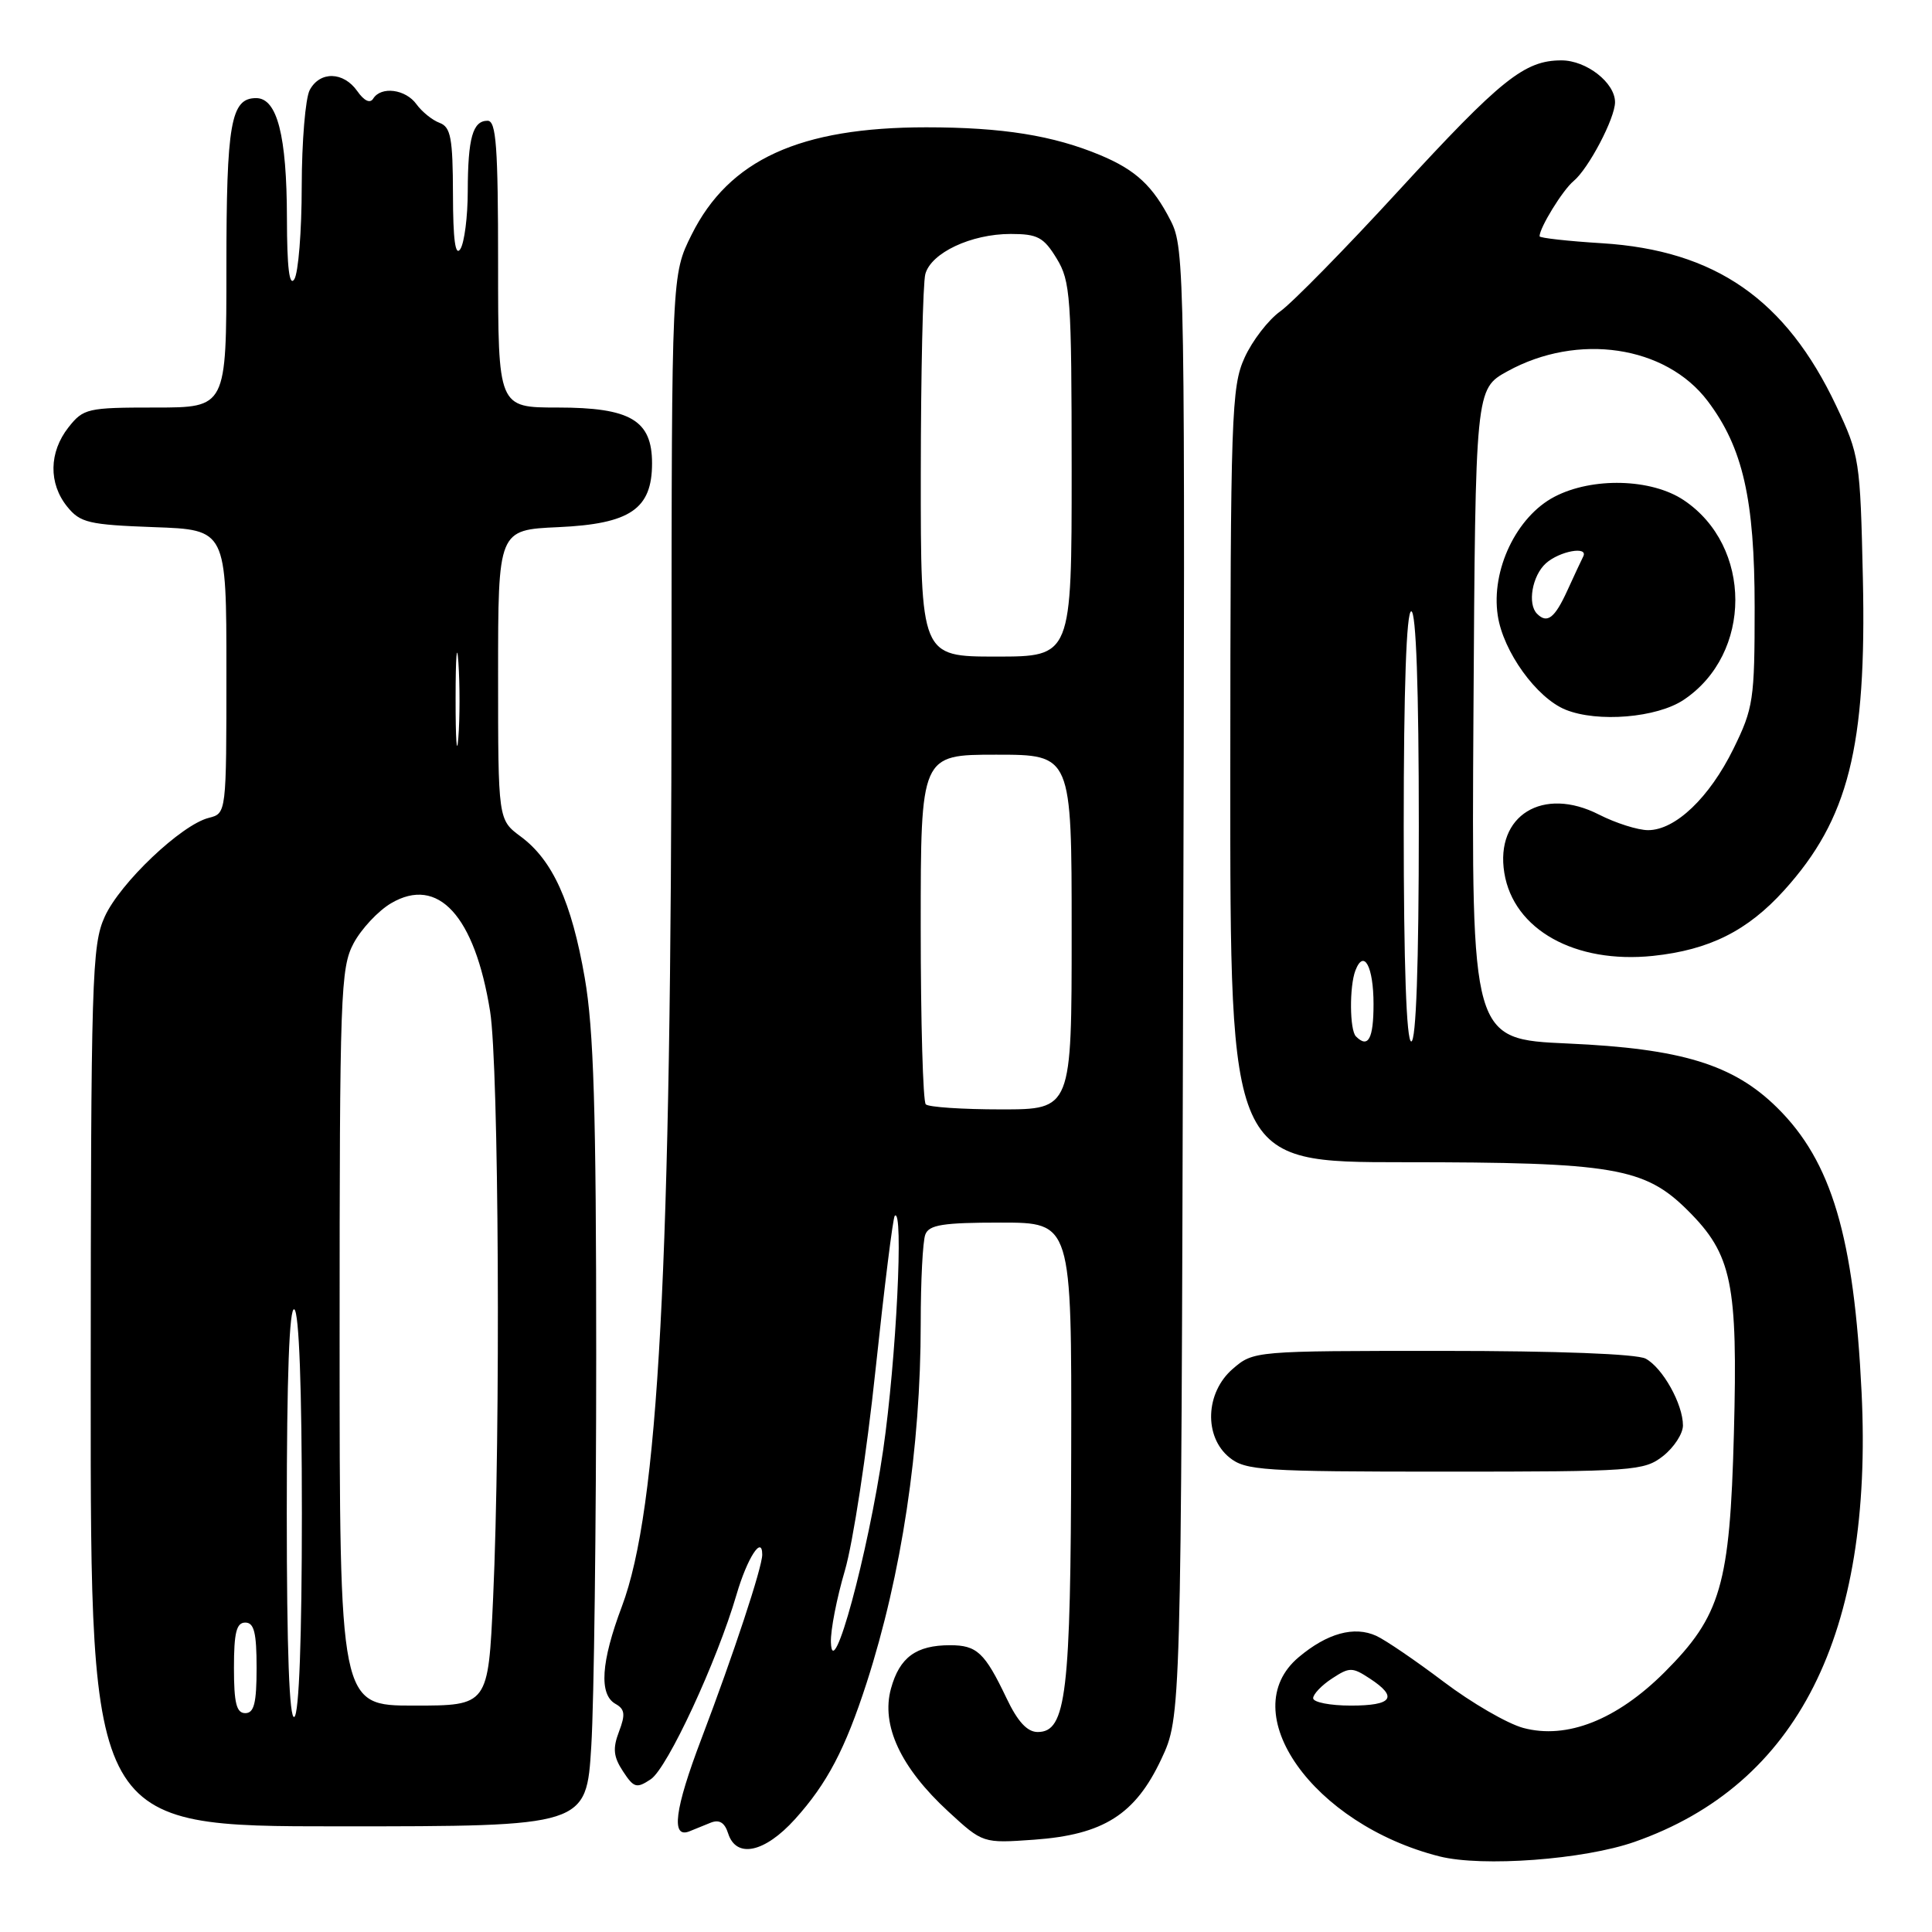 <?xml version="1.0" encoding="UTF-8" standalone="no"?>
<!DOCTYPE svg PUBLIC "-//W3C//DTD SVG 1.1//EN" "http://www.w3.org/Graphics/SVG/1.1/DTD/svg11.dtd" >
<svg xmlns="http://www.w3.org/2000/svg" xmlns:xlink="http://www.w3.org/1999/xlink" version="1.1" viewBox="0 0 256 256">
 <g >
 <path fill="currentColor"
d=" M 216.61 244.05 C 238.18 236.48 248.23 216.56 246.67 184.50 C 245.67 163.88 242.70 153.89 235.48 146.77 C 229.69 141.05 222.79 138.94 207.74 138.27 C 194.98 137.70 194.98 137.70 195.24 94.62 C 195.50 51.54 195.50 51.54 199.74 49.20 C 209.06 44.06 220.71 45.79 226.27 53.13 C 230.94 59.30 232.50 66.16 232.50 80.50 C 232.50 92.72 232.33 93.84 229.70 99.20 C 226.51 105.69 222.00 110.00 218.38 110.00 C 217.03 110.00 214.10 109.07 211.88 107.94 C 204.44 104.14 198.10 108.05 199.33 115.66 C 200.55 123.19 208.70 127.73 219.03 126.66 C 226.50 125.87 231.55 123.35 236.42 117.96 C 244.94 108.52 247.34 99.02 246.84 76.61 C 246.49 60.94 246.40 60.32 243.31 53.78 C 236.64 39.67 227.28 33.17 212.27 32.23 C 207.72 31.95 204.00 31.53 204.00 31.31 C 204.00 30.17 207.07 25.18 208.51 23.99 C 210.49 22.35 214.00 15.67 214.00 13.54 C 214.00 10.96 210.21 8.00 206.90 8.00 C 202.00 8.00 198.91 10.48 185.30 25.29 C 178.28 32.94 171.23 40.12 169.65 41.25 C 168.06 42.38 165.93 45.15 164.91 47.40 C 163.17 51.23 163.04 54.93 163.02 102.75 C 163.00 154.00 163.00 154.00 185.95 154.00 C 213.82 154.00 217.93 154.70 223.65 160.40 C 229.50 166.23 230.28 170.02 229.75 189.97 C 229.22 210.02 228.03 214.10 220.57 221.57 C 214.24 227.89 207.61 230.51 201.84 228.96 C 199.73 228.39 194.99 225.64 191.30 222.85 C 187.61 220.06 183.59 217.32 182.37 216.76 C 179.44 215.42 175.86 216.41 172.08 219.59 C 163.44 226.85 173.96 241.73 190.73 245.98 C 196.40 247.41 209.90 246.41 216.61 244.05 Z  M 105.34 241.05 C 109.59 236.34 111.99 231.78 114.83 223.00 C 119.47 208.62 122.00 191.85 122.00 175.36 C 122.00 169.75 122.27 164.45 122.61 163.58 C 123.10 162.29 124.96 162.00 132.61 162.00 C 142.00 162.00 142.00 162.00 141.94 192.25 C 141.88 224.51 141.29 229.50 137.50 229.50 C 136.11 229.50 134.84 228.12 133.36 225.00 C 130.48 218.97 129.45 218.00 125.89 218.00 C 121.39 218.00 119.20 219.60 118.06 223.74 C 116.72 228.60 119.33 234.21 125.66 240.04 C 130.23 244.25 130.23 244.25 137.02 243.77 C 146.21 243.11 150.43 240.44 153.88 233.09 C 156.50 227.50 156.50 227.50 156.77 130.26 C 157.04 36.09 156.99 32.90 155.13 29.26 C 152.77 24.64 150.51 22.53 145.80 20.56 C 139.55 17.95 132.83 16.87 122.73 16.87 C 105.96 16.87 96.59 21.16 91.64 31.10 C 89.00 36.39 89.00 36.39 88.98 89.45 C 88.96 168.09 87.26 199.95 82.40 212.87 C 79.63 220.22 79.35 224.53 81.55 225.77 C 82.80 226.47 82.89 227.17 82.02 229.45 C 81.17 231.68 81.28 232.78 82.55 234.71 C 83.99 236.91 84.35 237.01 86.23 235.76 C 88.44 234.30 95.02 220.11 97.60 211.27 C 99.01 206.45 101.00 203.36 101.00 206.00 C 101.00 207.68 97.19 219.22 92.94 230.40 C 89.37 239.79 88.88 243.68 91.38 242.65 C 92.00 242.40 93.25 241.89 94.16 241.52 C 95.31 241.06 96.02 241.49 96.48 242.93 C 97.55 246.30 101.32 245.50 105.34 241.05 Z  M 78.35 231.34 C 78.71 225.48 79.00 202.14 79.00 179.48 C 79.00 147.11 78.67 136.39 77.48 129.56 C 75.73 119.49 73.22 113.96 68.99 110.84 C 66.00 108.62 66.00 108.62 66.00 89.42 C 66.00 70.21 66.00 70.21 73.98 69.85 C 83.51 69.42 86.40 67.45 86.40 61.39 C 86.40 55.69 83.55 54.00 73.89 54.00 C 66.00 54.00 66.00 54.00 66.00 35.00 C 66.00 19.43 65.75 16.00 64.61 16.00 C 62.64 16.00 62.00 18.26 61.98 25.33 C 61.98 28.72 61.53 32.17 61.00 33.00 C 60.33 34.03 60.03 31.76 60.02 25.72 C 60.00 18.28 59.73 16.84 58.25 16.28 C 57.29 15.93 55.91 14.81 55.19 13.82 C 53.75 11.81 50.49 11.39 49.45 13.07 C 49.04 13.74 48.25 13.37 47.34 12.07 C 45.51 9.47 42.39 9.40 41.04 11.93 C 40.47 13.00 39.99 18.74 39.98 24.68 C 39.98 30.63 39.53 36.17 39.00 37.00 C 38.34 38.03 38.03 35.47 38.02 28.90 C 38.00 17.96 36.73 13.00 33.94 13.00 C 30.58 13.00 30.00 16.32 30.00 35.43 C 30.00 54.00 30.00 54.00 20.57 54.00 C 11.58 54.00 11.05 54.12 9.07 56.63 C 6.48 59.93 6.42 64.06 8.91 67.14 C 10.63 69.27 11.76 69.53 20.41 69.85 C 30.00 70.19 30.00 70.19 30.00 88.99 C 30.00 107.78 30.00 107.78 27.67 108.37 C 24.03 109.28 15.91 116.99 13.88 121.46 C 12.17 125.23 12.04 129.41 12.02 183.75 C 12.00 242.00 12.00 242.00 44.85 242.00 C 77.70 242.00 77.70 242.00 78.35 231.34 Z  M 220.37 192.93 C 221.81 191.79 223.00 189.97 223.00 188.88 C 223.00 186.05 220.31 181.24 218.06 180.03 C 216.88 179.40 206.36 179.00 191.12 179.00 C 166.25 179.00 166.10 179.01 163.36 181.37 C 159.71 184.51 159.49 190.36 162.91 193.13 C 165.04 194.85 167.31 195.00 191.48 195.00 C 216.52 195.00 217.85 194.90 220.37 192.93 Z  M 223.10 92.73 C 232.22 86.64 232.22 72.36 223.10 66.27 C 218.82 63.41 211.00 63.20 205.98 65.82 C 200.94 68.45 197.55 75.53 198.46 81.55 C 199.17 86.33 203.60 92.48 207.45 94.04 C 211.70 95.76 219.55 95.11 223.10 92.73 Z  M 174.00 225.02 C 174.00 224.49 175.12 223.31 176.50 222.41 C 178.82 220.89 179.18 220.89 181.50 222.41 C 185.29 224.89 184.52 226.00 179.00 226.00 C 176.25 226.00 174.00 225.56 174.00 225.02 Z  M 179.67 137.33 C 178.83 136.50 178.79 130.70 179.60 128.59 C 180.72 125.68 182.00 128.07 182.00 133.06 C 182.00 137.65 181.29 138.96 179.67 137.33 Z  M 186.00 109.50 C 186.00 91.17 186.36 81.00 187.00 81.00 C 187.64 81.00 188.00 91.17 188.00 109.50 C 188.00 127.83 187.64 138.00 187.00 138.00 C 186.36 138.00 186.00 127.83 186.00 109.50 Z  M 110.10 217.61 C 110.04 216.02 110.88 211.74 111.95 208.11 C 113.02 204.47 114.85 192.51 116.01 181.52 C 117.18 170.53 118.32 161.34 118.56 161.10 C 119.76 159.90 118.76 180.14 117.03 192.09 C 115.03 205.88 110.29 223.32 110.10 217.61 Z  M 122.67 146.33 C 122.30 145.97 122.00 135.39 122.00 122.83 C 122.00 100.00 122.00 100.00 132.00 100.00 C 142.00 100.00 142.00 100.00 142.00 123.50 C 142.00 147.00 142.00 147.00 132.67 147.00 C 127.53 147.00 123.03 146.70 122.67 146.33 Z  M 122.01 62.75 C 122.02 49.41 122.29 37.52 122.61 36.32 C 123.37 33.50 128.68 31.00 133.92 31.00 C 137.48 31.00 138.29 31.43 140.01 34.25 C 141.85 37.26 141.99 39.34 142.00 62.25 C 142.00 87.00 142.00 87.00 132.00 87.00 C 122.00 87.00 122.00 87.00 122.01 62.75 Z  M 38.00 200.50 C 38.00 182.34 38.34 173.09 39.00 173.50 C 39.63 173.89 40.00 183.99 40.00 200.50 C 40.00 217.01 39.63 227.11 39.00 227.50 C 38.34 227.91 38.00 218.66 38.00 200.50 Z  M 31.00 221.00 C 31.00 216.33 31.33 215.00 32.50 215.00 C 33.67 215.00 34.00 216.33 34.00 221.00 C 34.00 225.67 33.67 227.00 32.50 227.00 C 31.33 227.00 31.00 225.67 31.00 221.00 Z  M 45.00 177.23 C 45.00 131.58 45.12 128.25 46.86 124.98 C 47.89 123.07 50.12 120.68 51.83 119.68 C 58.04 116.03 62.91 121.34 64.94 134.00 C 66.10 141.23 66.35 189.66 65.34 211.75 C 64.69 226.00 64.69 226.00 54.84 226.00 C 45.00 226.00 45.00 226.00 45.00 177.23 Z  M 60.37 92.50 C 60.37 87.00 60.54 84.88 60.74 87.78 C 60.94 90.69 60.94 95.19 60.73 97.78 C 60.53 100.38 60.36 98.00 60.37 92.50 Z  M 203.67 81.33 C 202.37 80.04 203.02 76.29 204.83 74.65 C 206.64 73.02 210.52 72.31 209.78 73.75 C 209.57 74.16 208.62 76.19 207.68 78.25 C 206.01 81.91 205.01 82.68 203.67 81.33 Z "/>
</g>
</svg>